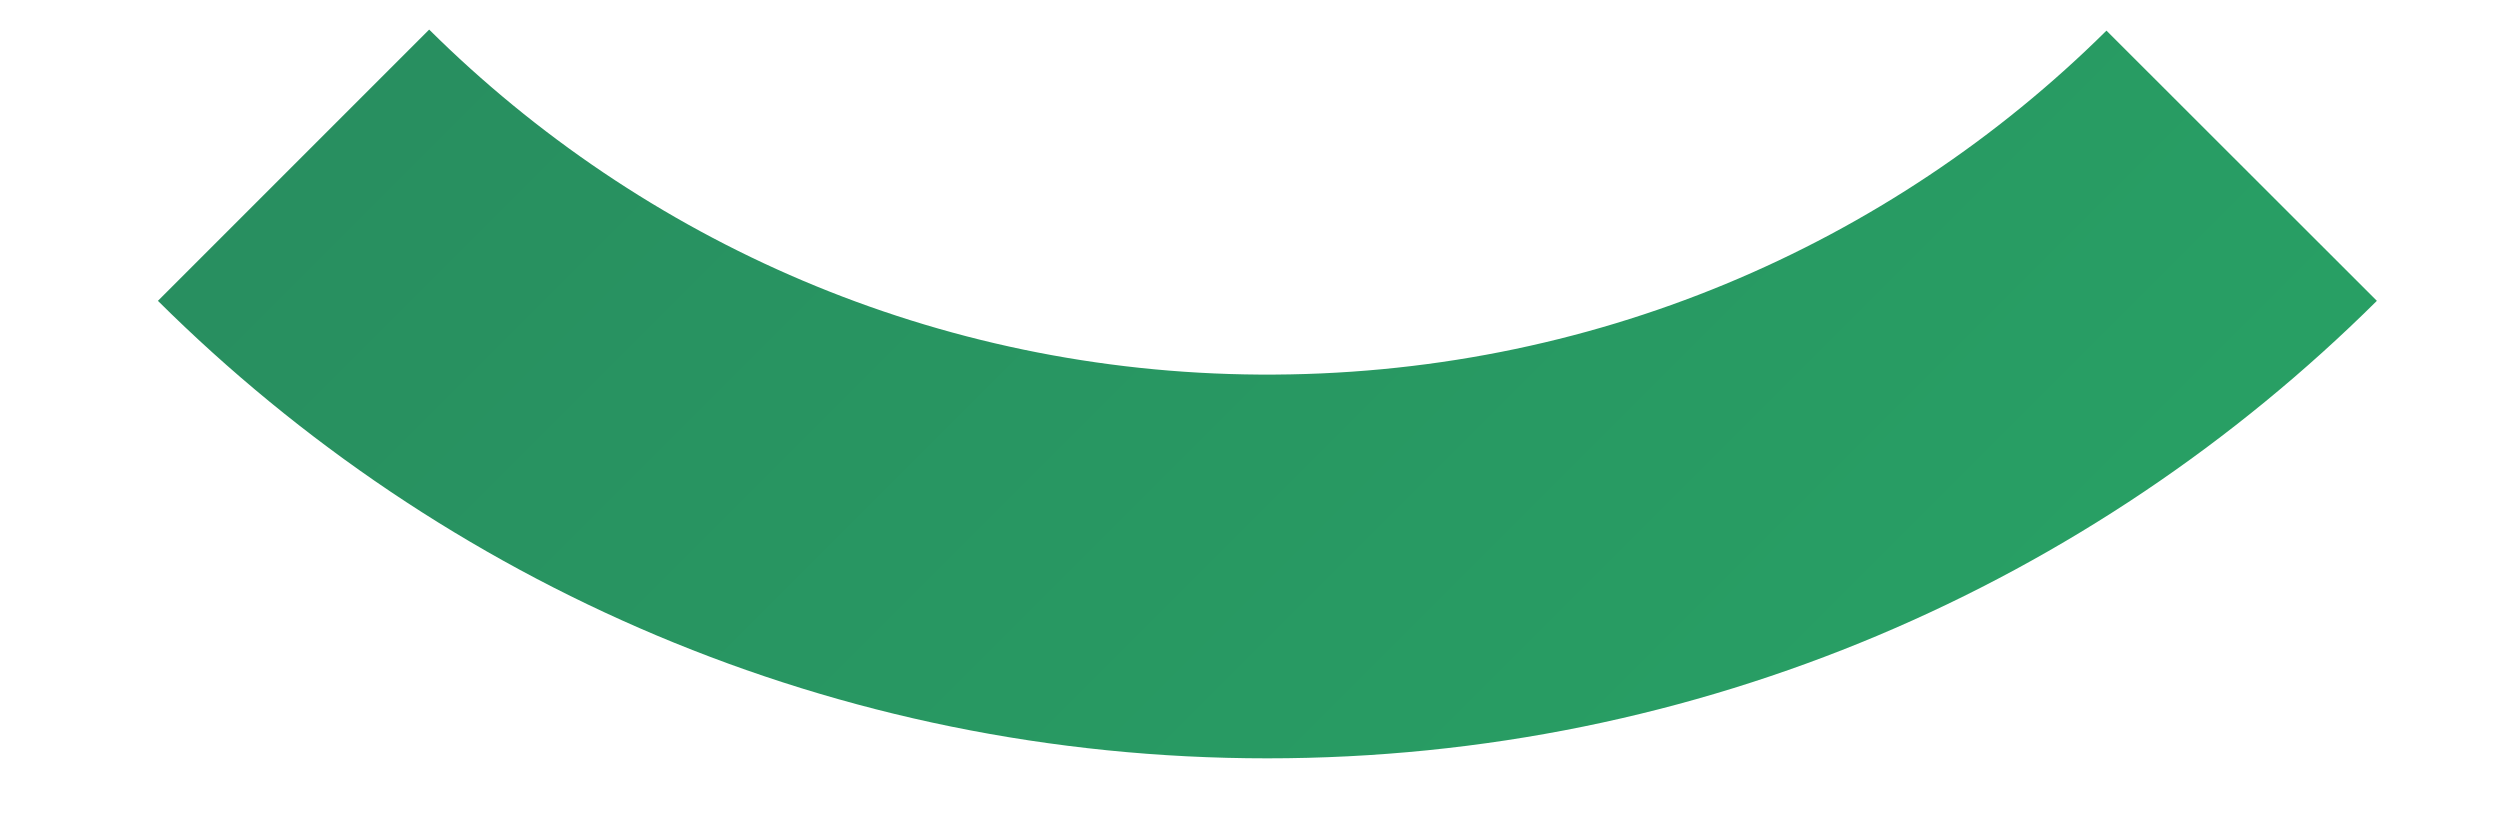 <?xml version="1.0" encoding="UTF-8" standalone="no"?><svg width='12' height='4' viewBox='0 0 12 4' fill='none' xmlns='http://www.w3.org/2000/svg'>
<path d='M10.111 0.147C9.07 1.179 7.632 1.808 6.046 1.798C4.491 1.788 3.084 1.158 2.06 0.142L0.758 1.444C2.124 2.801 4.005 3.64 6.083 3.64C8.161 3.64 10.042 2.801 11.409 1.444L10.111 0.147Z' fill='url(#paint0_linear_3_44)'/>
<defs>
<linearGradient id='paint0_linear_3_44' x1='9.604' y1='4.965' x2='1.632' y2='-3.007' gradientUnits='userSpaceOnUse'>
<stop stop-color='#28A265'/>
<stop offset='1' stop-color='#28895E'/>
</linearGradient>
</defs>
</svg>
